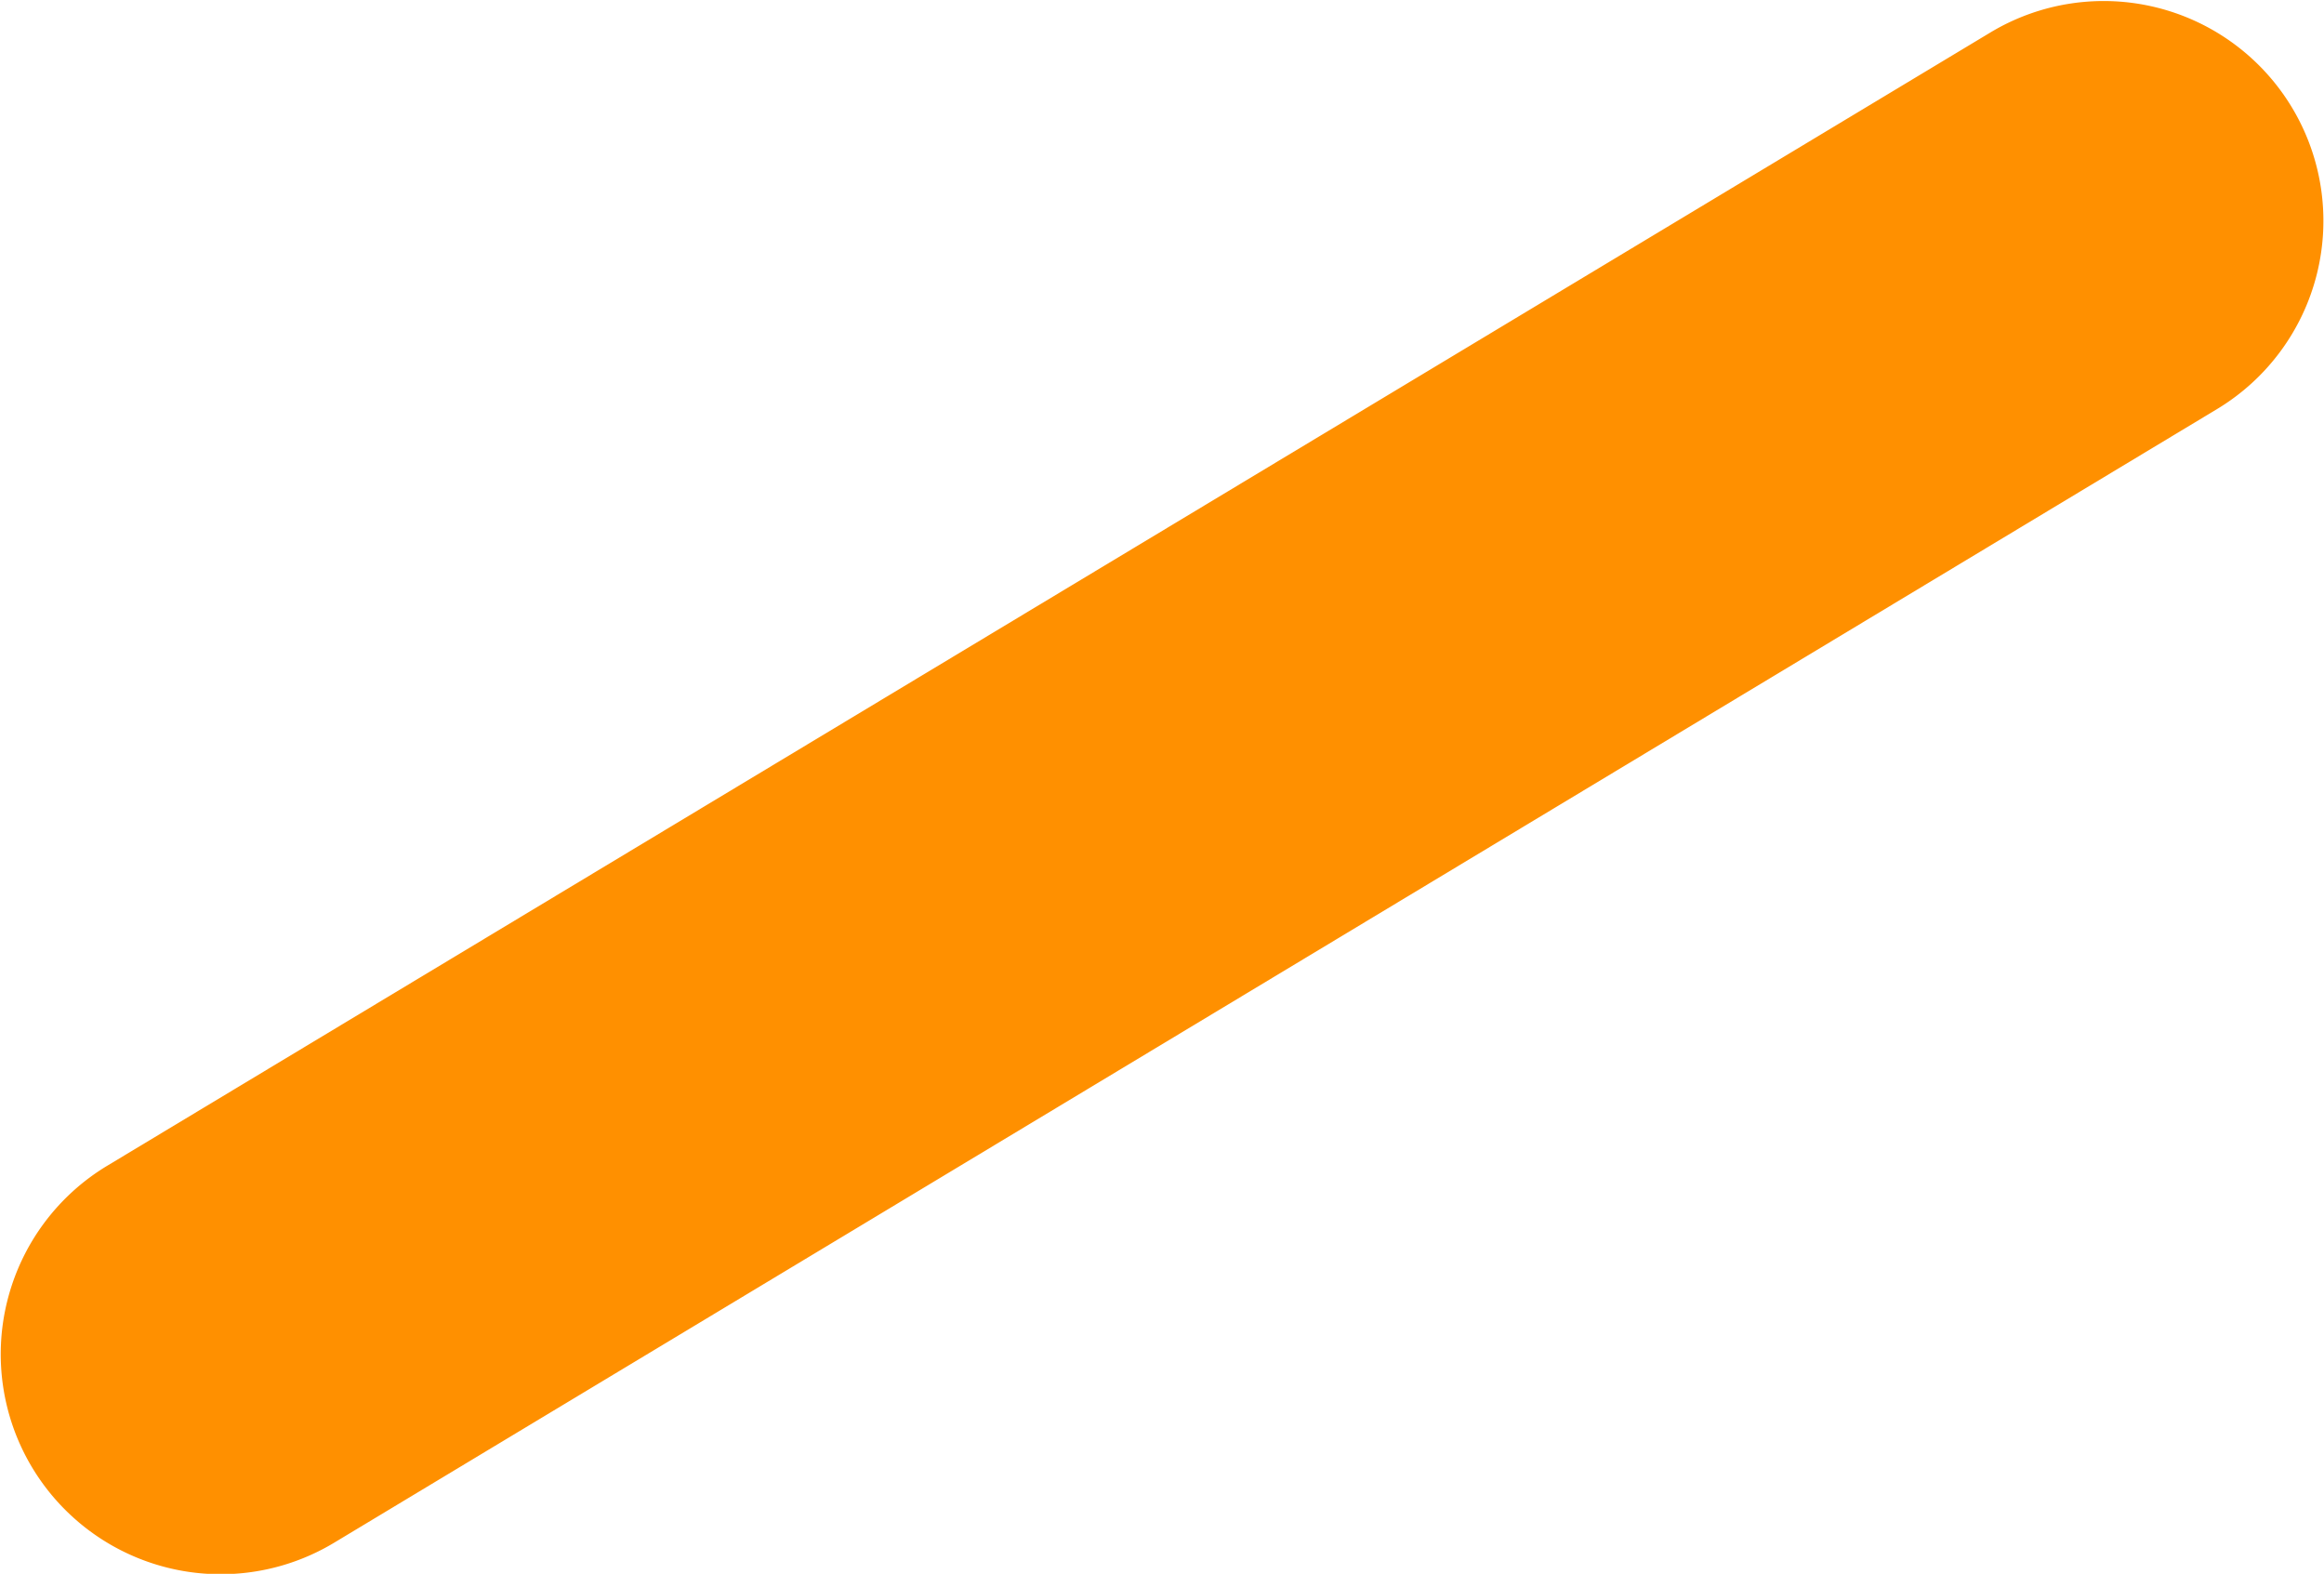 <svg xmlns="http://www.w3.org/2000/svg" width="47.156" height="31.93"><path id="Прямоугольник_скругл._углы_5" data-name="Прямоугольник, скругл. углы 5" d="M386.147 1194.31l38.207-22.99a4.458 4.458 0 114.6 7.64l-38.206 23a4.463 4.463 0 01-4.601-7.65z" transform="translate(-383.969 -1170.66)" fill="#ff9000" fill-rule="evenodd"/></svg>
